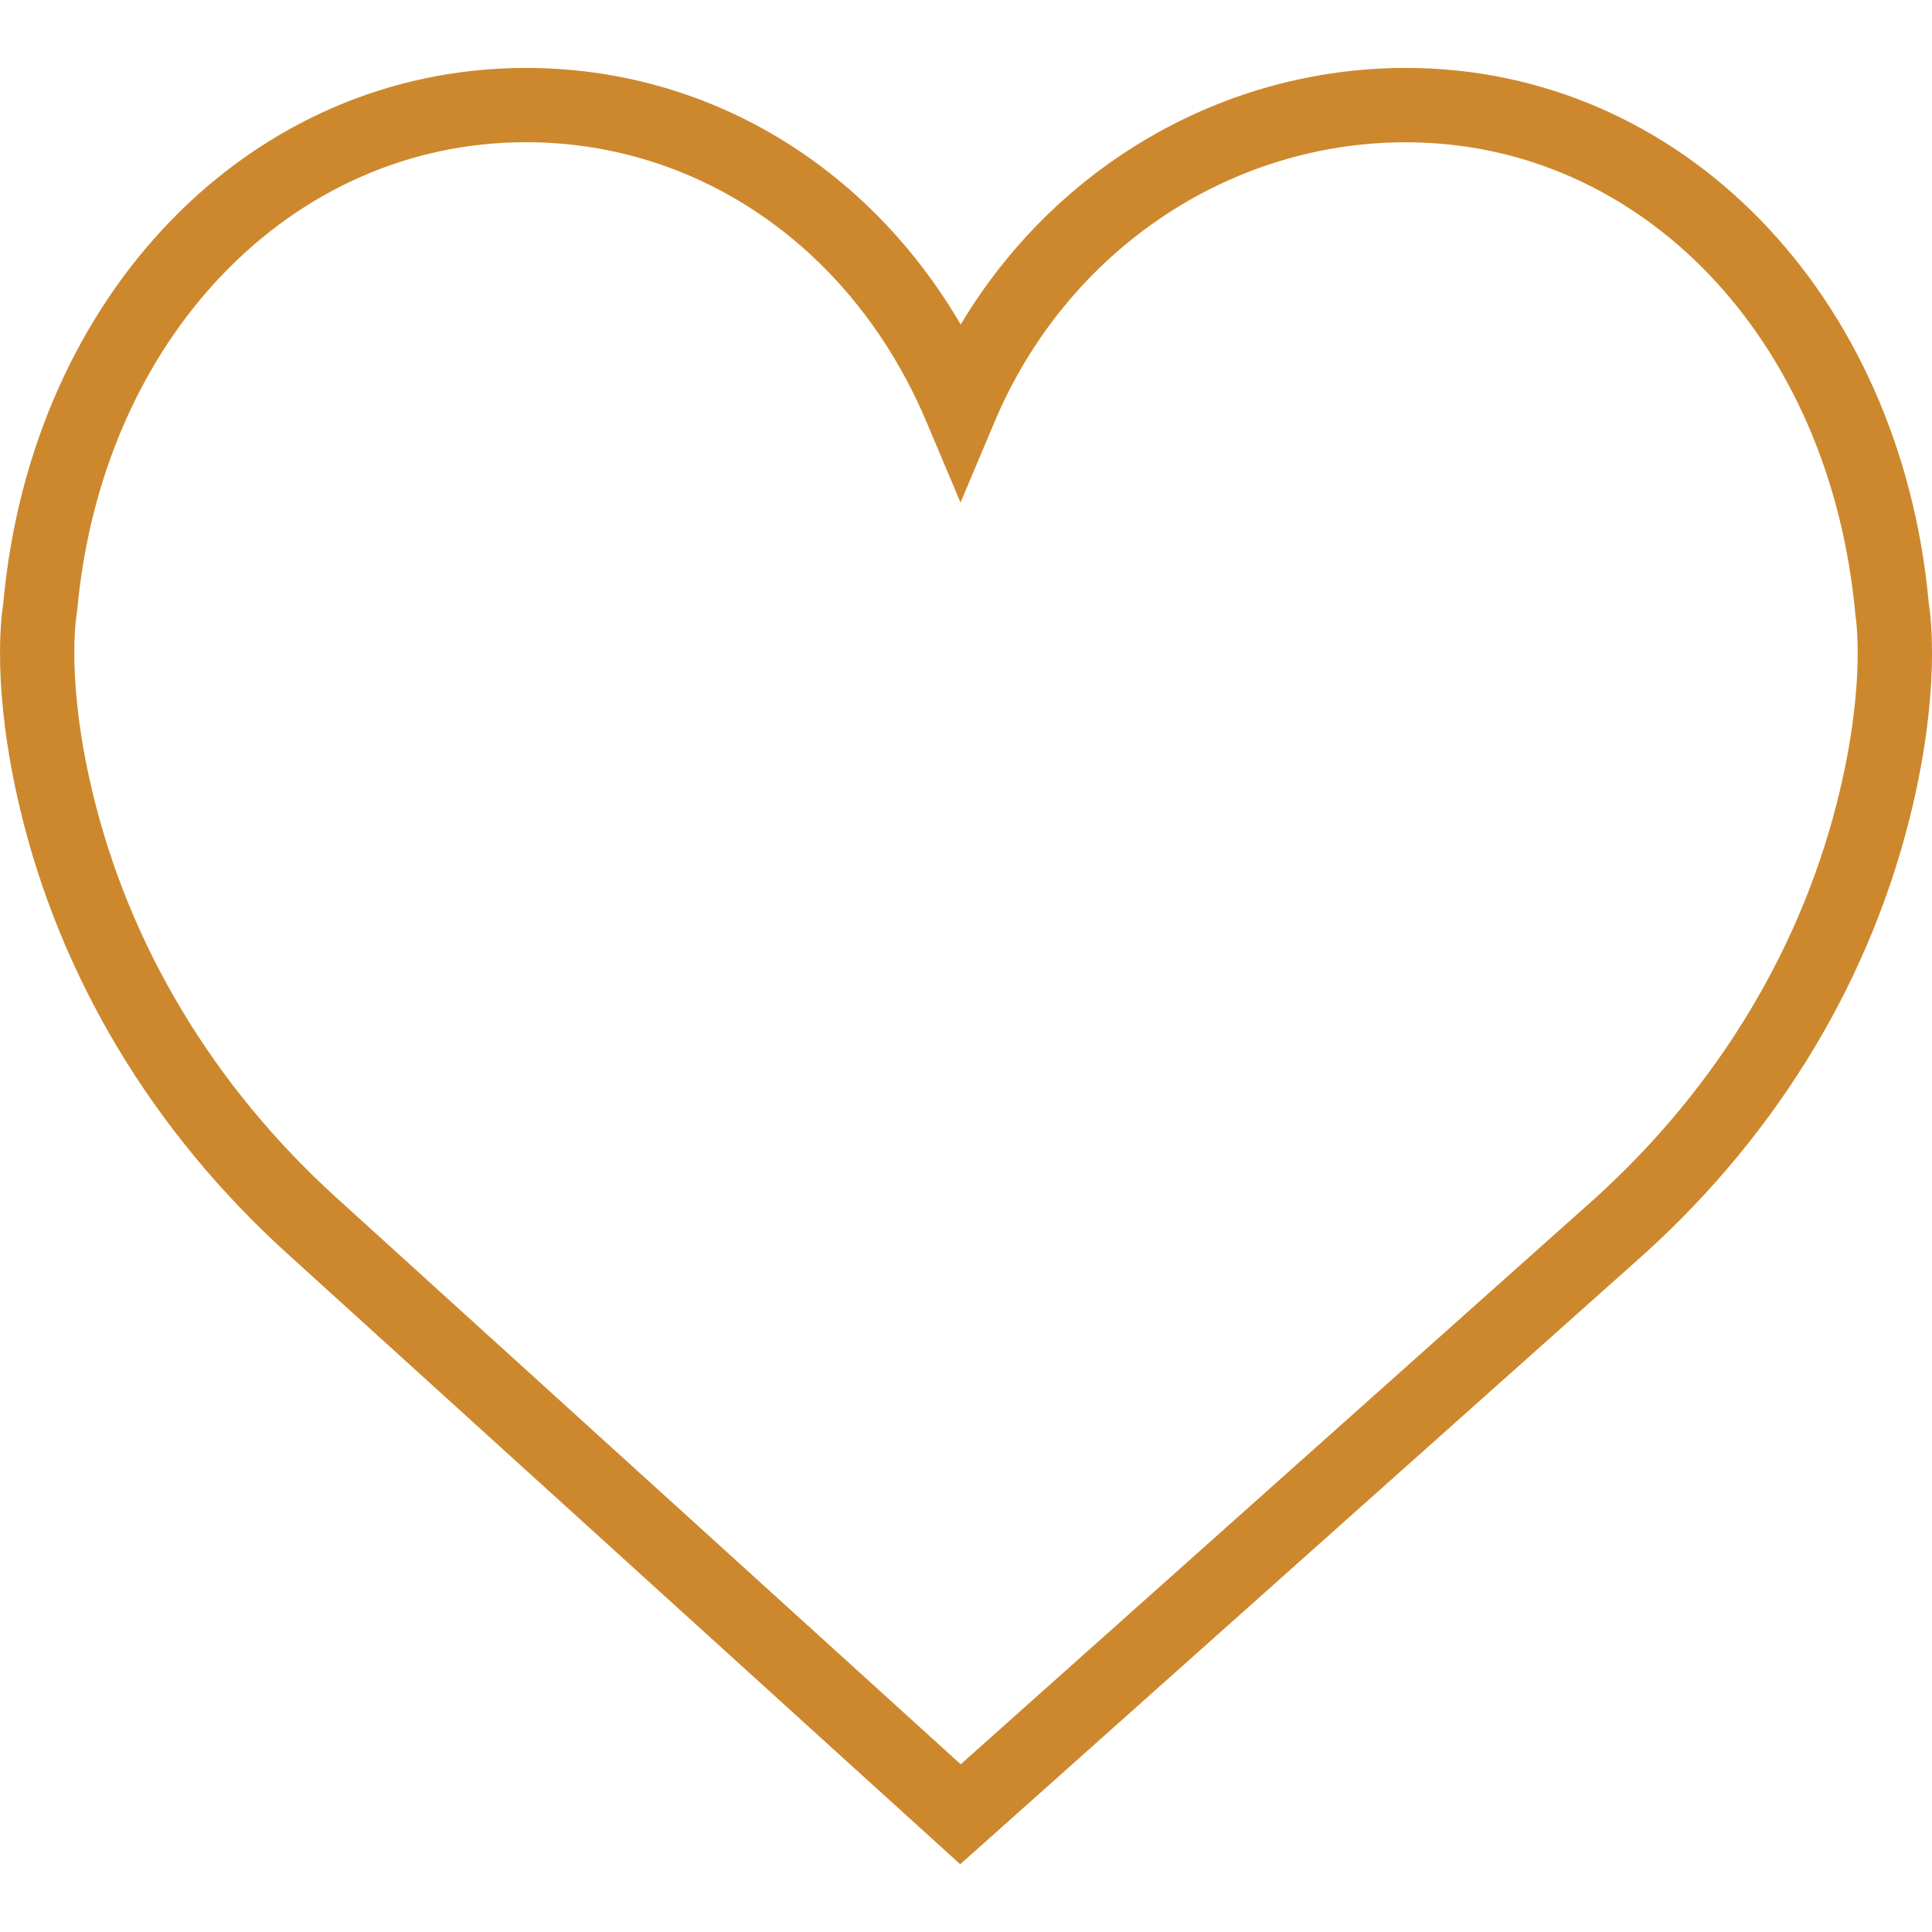 <svg width="31" height="31" viewBox="0 0 31 31" fill="none" xmlns="http://www.w3.org/2000/svg">
<path d="M30.949 9.684C30.496 4.704 26.971 1.09 22.559 1.09C19.62 1.09 16.929 2.672 15.415 5.207C13.914 2.639 11.333 1.09 8.441 1.09C4.03 1.09 0.504 4.703 0.052 9.684C0.016 9.904 -0.13 11.062 0.315 12.95C0.958 15.673 2.443 18.15 4.607 20.112L15.407 29.913L26.393 20.112C28.558 18.15 30.042 15.674 30.685 12.95C31.131 11.062 30.984 9.904 30.949 9.684ZM29.524 12.677C28.937 15.164 27.577 17.43 25.595 19.226L15.415 28.309L5.409 19.228C3.423 17.429 2.064 15.164 1.476 12.676C1.054 10.889 1.228 9.88 1.228 9.873L1.237 9.813C1.625 5.45 4.654 2.282 8.441 2.282C11.235 2.282 13.695 3.999 14.863 6.763L15.412 8.064L15.961 6.763C17.11 4.042 19.699 2.283 22.56 2.283C26.346 2.283 29.376 5.45 29.771 9.871C29.773 9.88 29.946 10.89 29.524 12.677Z" fill="#CD882D"/>
</svg>
